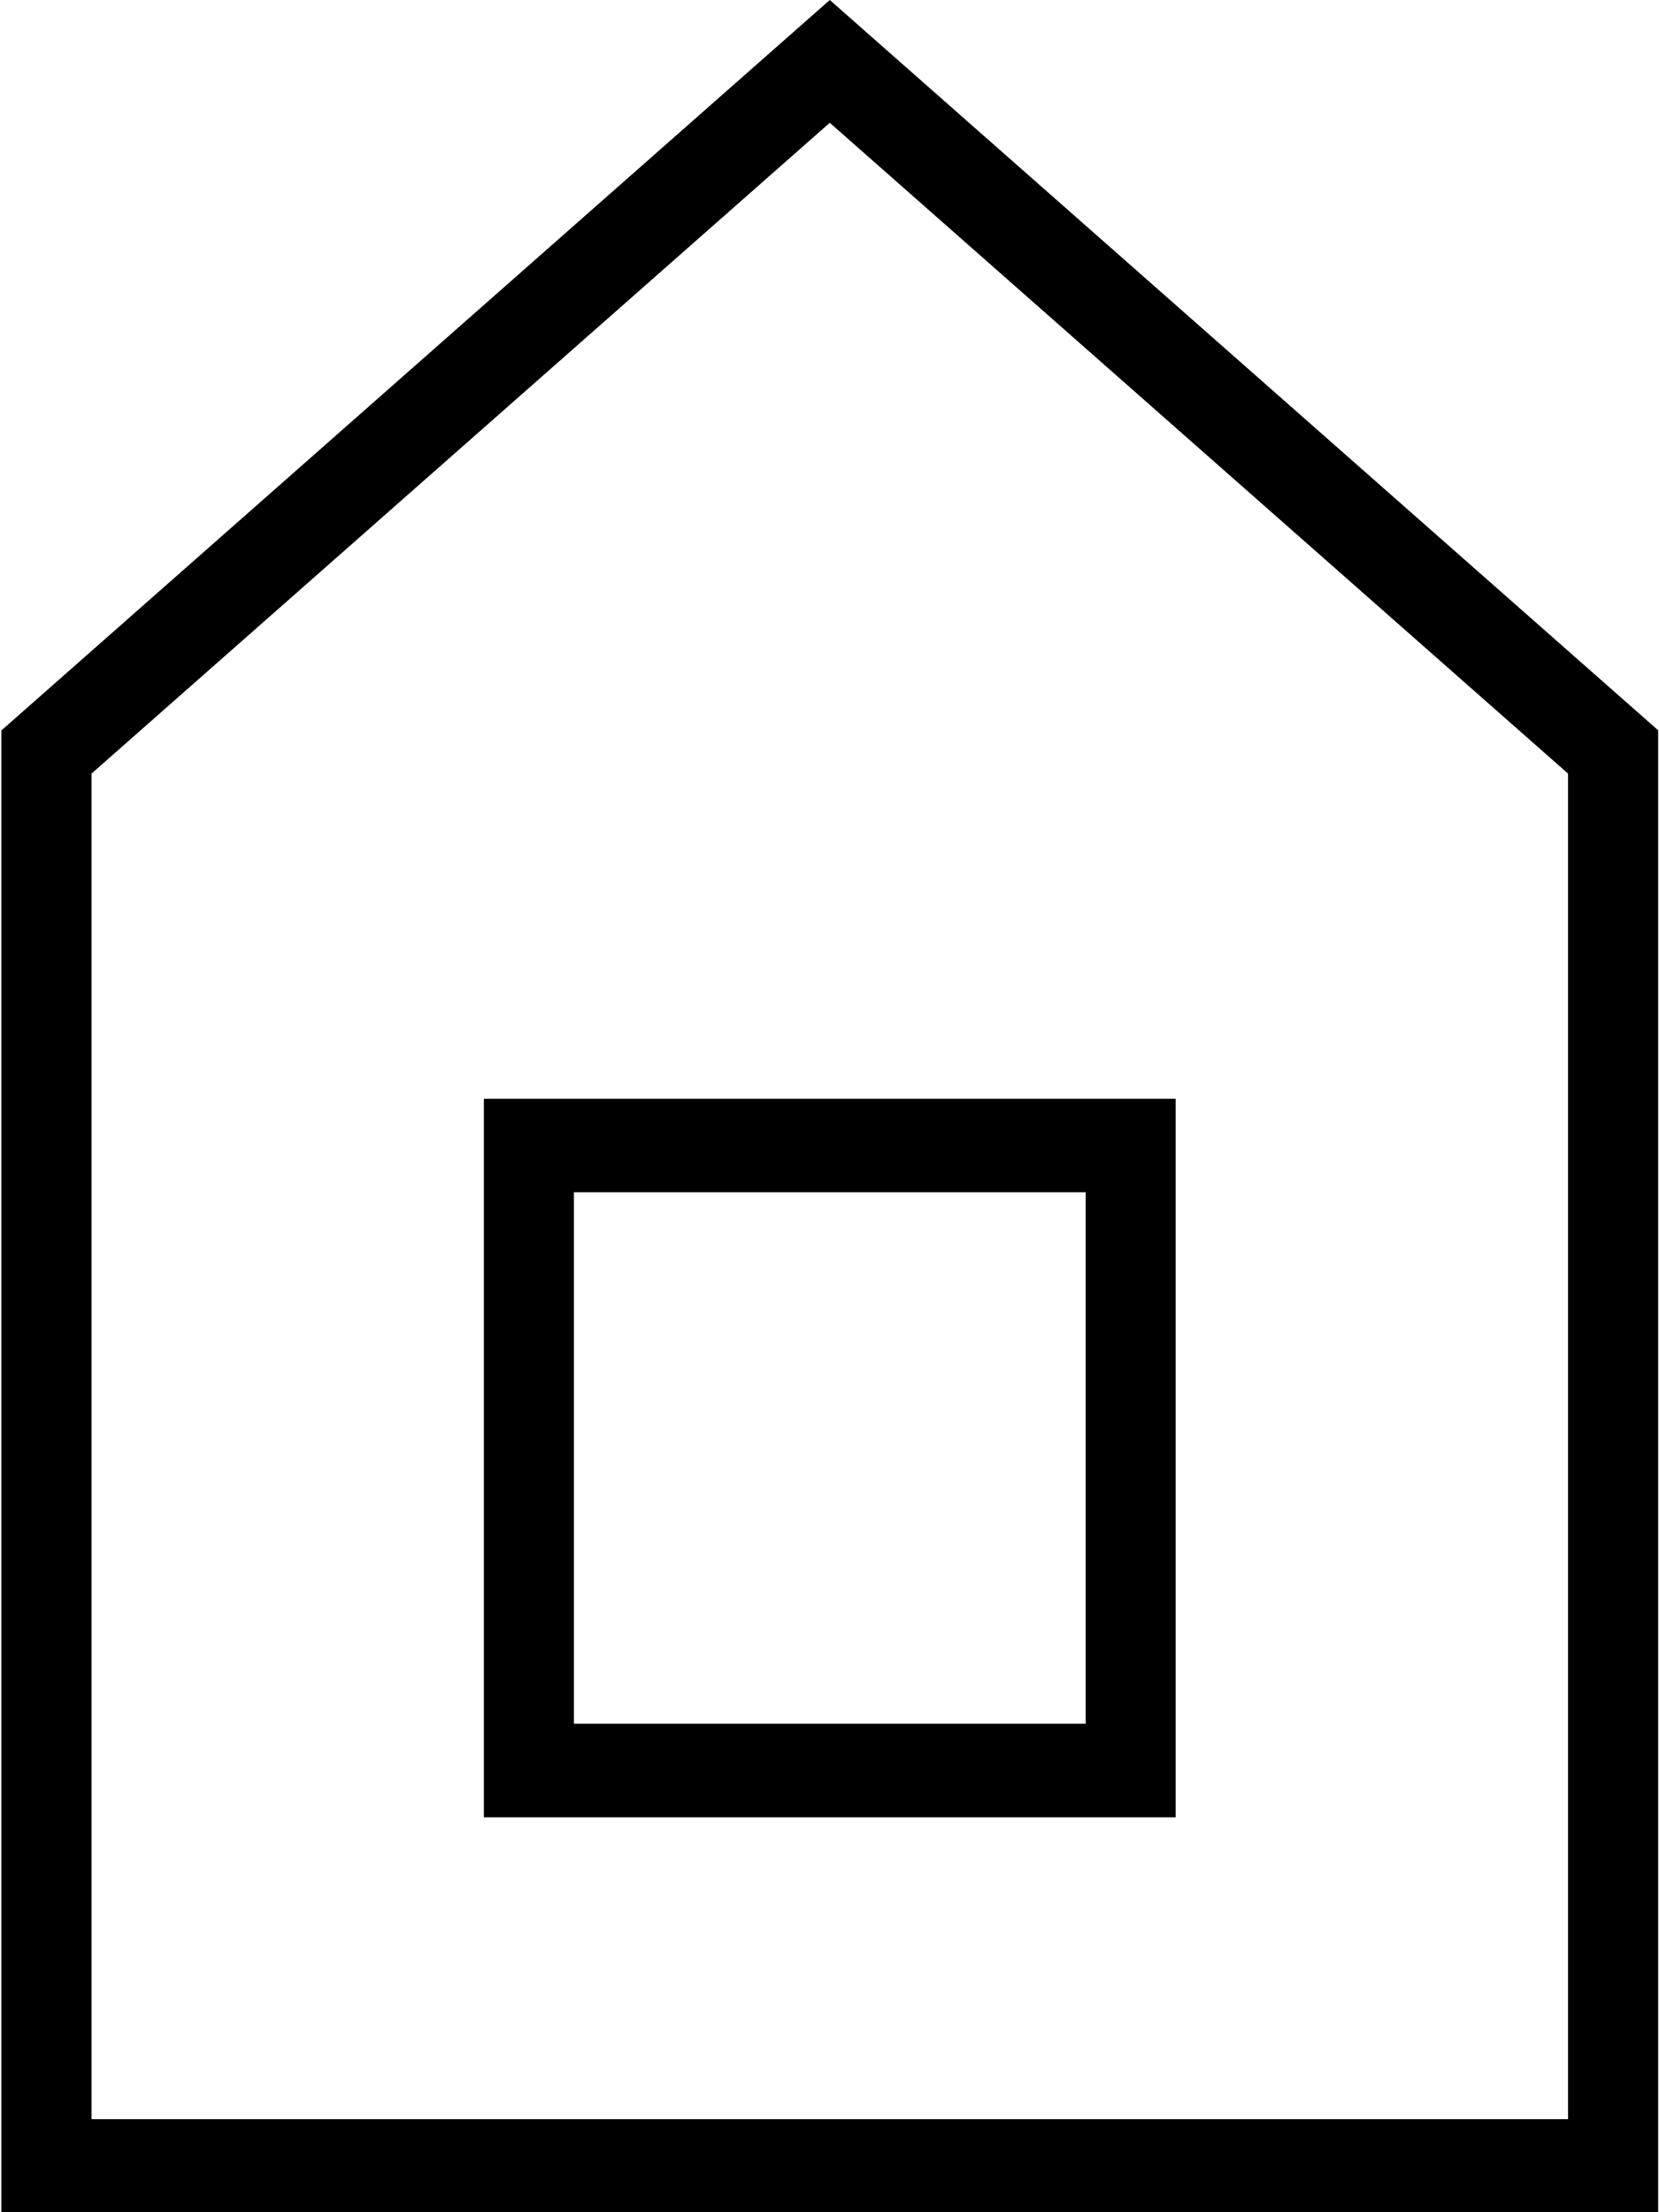 <svg xmlns="http://www.w3.org/2000/svg" xmlns:xlink="http://www.w3.org/1999/xlink" width="12" height="16" viewBox="0 0 12 16"><defs><path id="r211a" d="M390.994 249.003H379.01v-10.72l5.992-5.283 5.992 5.282zm-11.332-.676h10.68v-9.732l-5.34-4.707-5.34 4.707zm7.842-2.183H382.5v-5.197h5.004zm-4.353-.677h3.702v-3.844h-3.702z"/></defs><g><g transform="translate(-379 -233)"><use xlink:href="#r211a"/></g></g></svg>